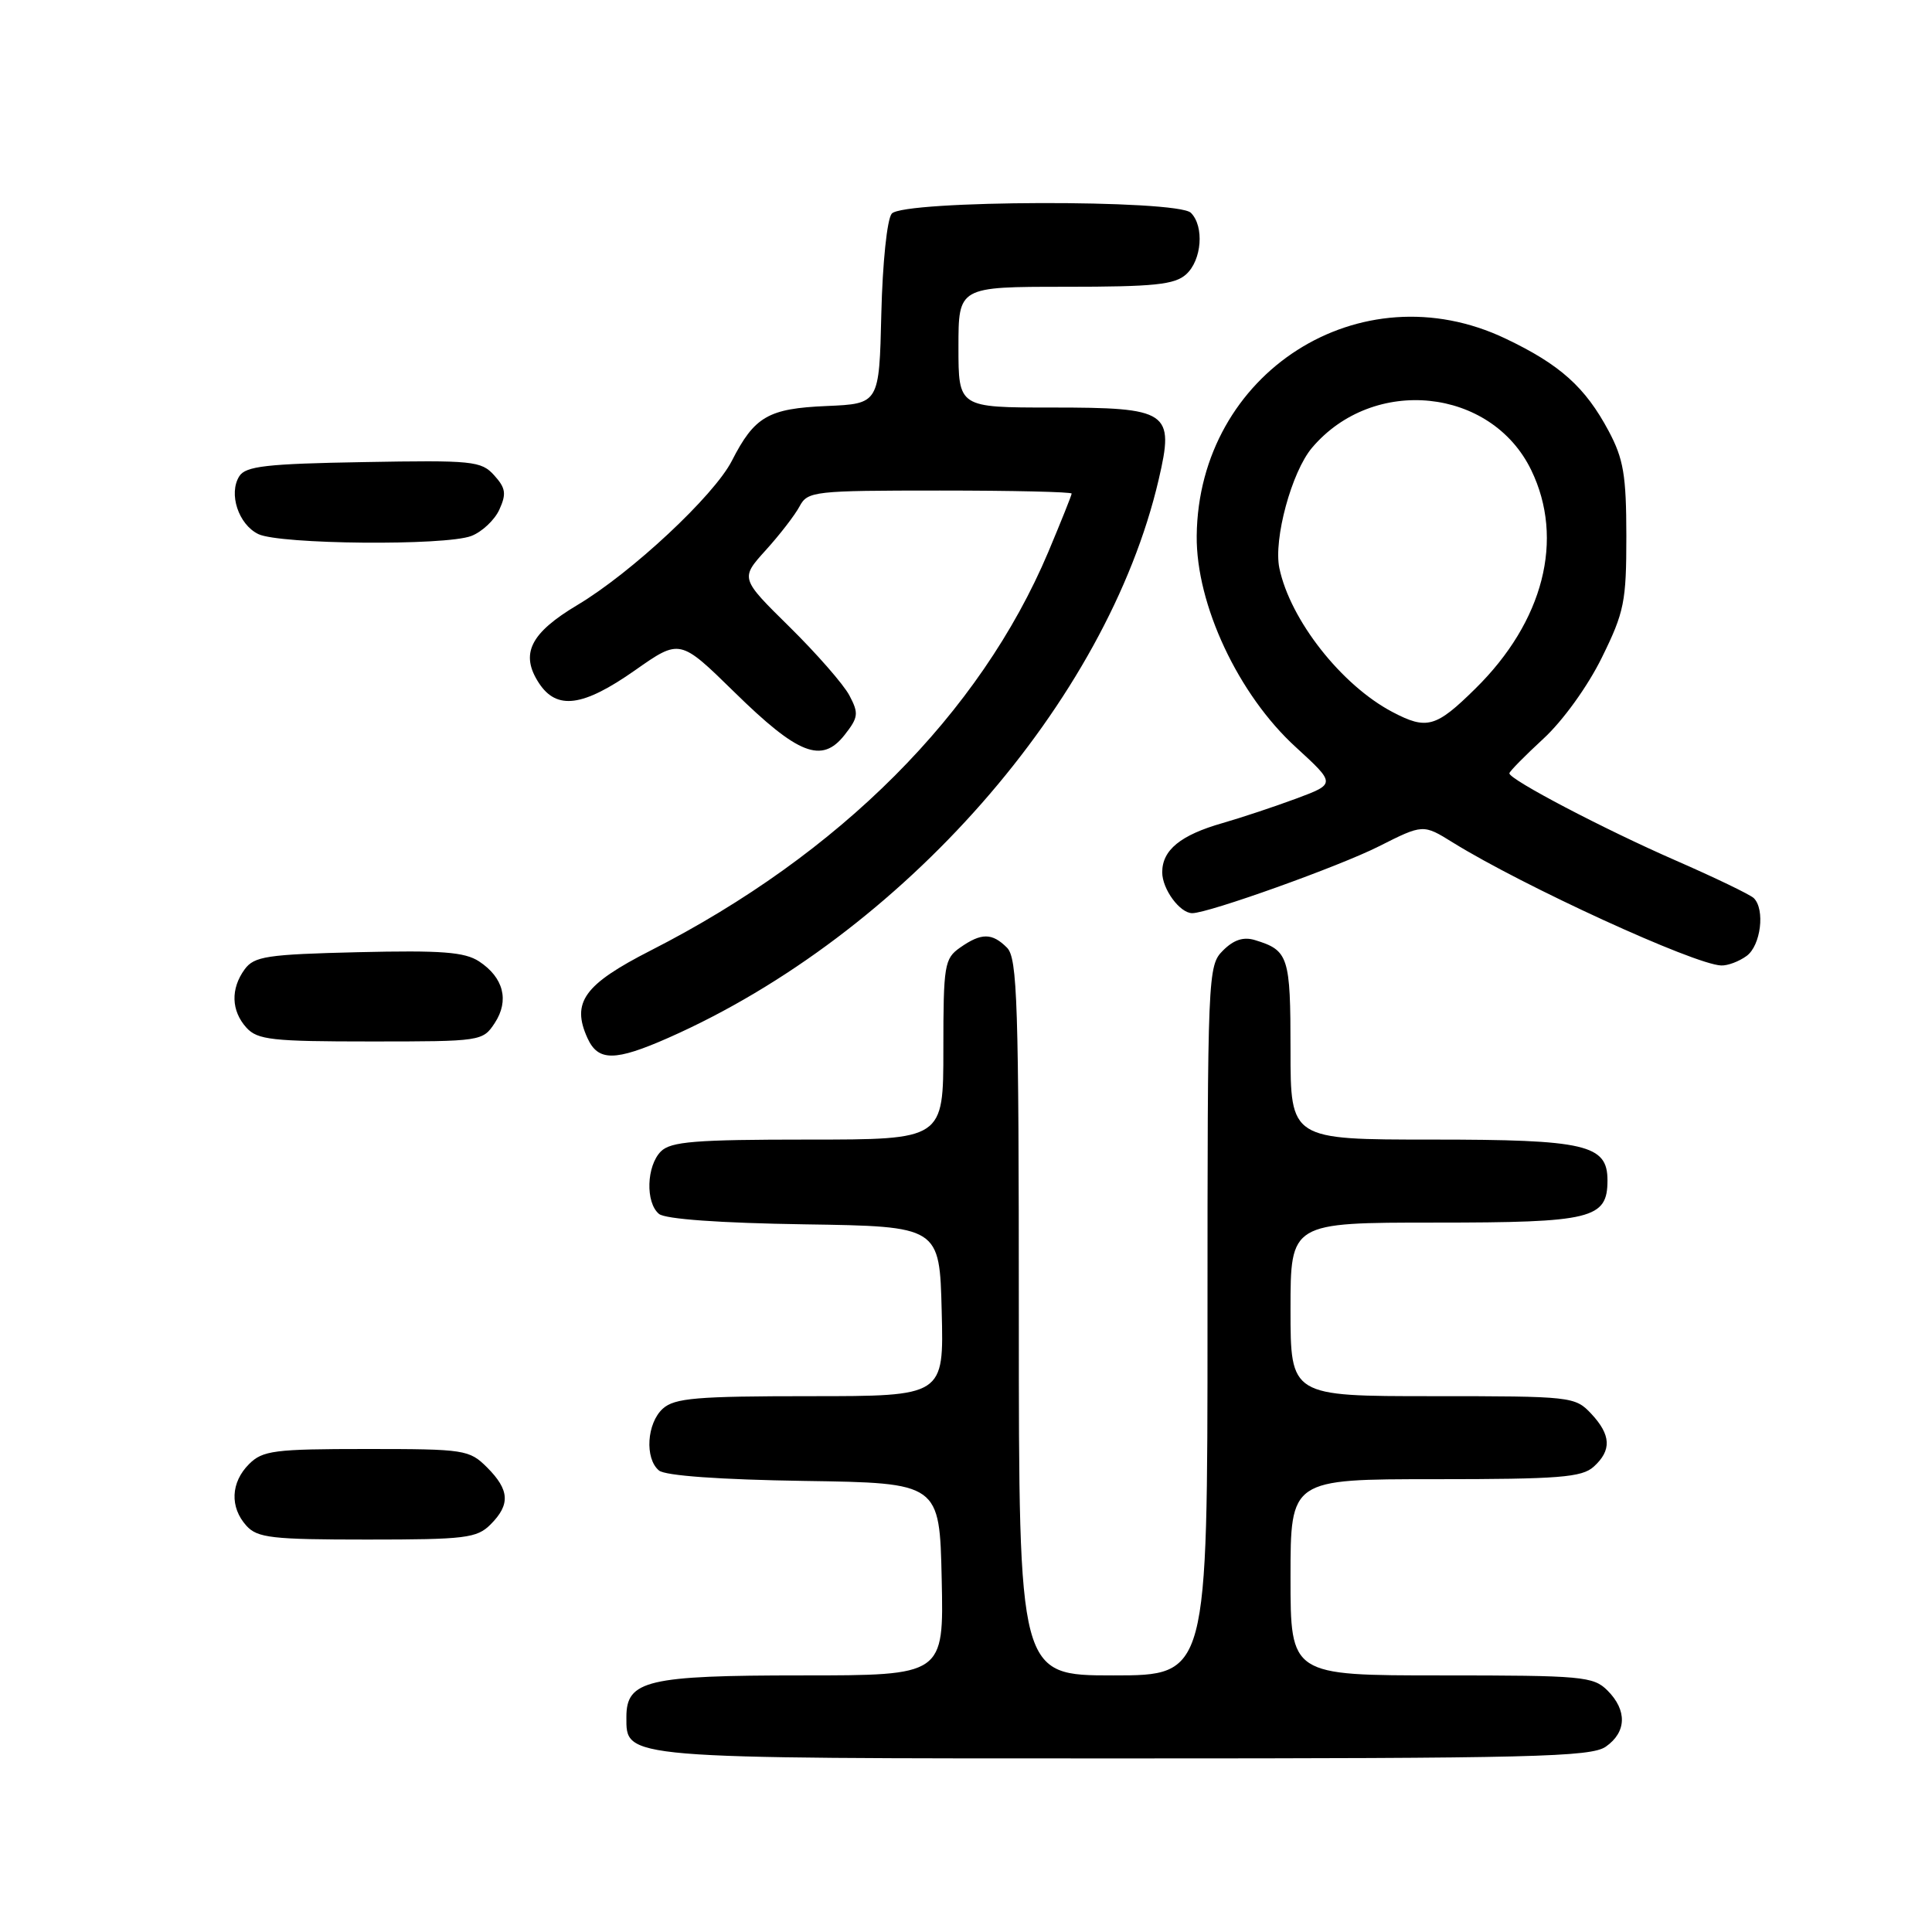 <?xml version="1.0" encoding="UTF-8" standalone="no"?>
<!DOCTYPE svg PUBLIC "-//W3C//DTD SVG 1.1//EN" "http://www.w3.org/Graphics/SVG/1.1/DTD/svg11.dtd" >
<svg xmlns="http://www.w3.org/2000/svg" xmlns:xlink="http://www.w3.org/1999/xlink" version="1.1" viewBox="0 0 256 256">
 <g >
 <path fill="currentColor"
d=" M 212.78 231.44 C 215.54 229.51 215.62 226.62 213.00 224.00 C 211.13 222.13 209.67 222.00 191.00 222.00 C 171.00 222.00 171.00 222.00 171.00 209.00 C 171.00 196.00 171.00 196.00 190.17 196.00 C 206.61 196.00 209.60 195.76 211.17 194.35 C 213.58 192.17 213.48 190.14 210.83 187.31 C 208.70 185.05 208.21 185.00 189.83 185.00 C 171.00 185.00 171.00 185.00 171.00 173.50 C 171.00 162.00 171.00 162.00 190.17 162.00 C 210.95 162.00 213.00 161.50 213.00 156.40 C 213.00 151.67 210.13 151.00 189.78 151.00 C 171.00 151.00 171.00 151.00 171.00 139.12 C 171.00 126.73 170.74 125.93 166.30 124.57 C 164.77 124.10 163.48 124.52 162.05 125.95 C 160.04 127.96 160.00 128.94 160.00 175.00 C 160.00 222.00 160.00 222.00 147.50 222.00 C 135.00 222.00 135.00 222.00 135.00 174.57 C 135.00 132.79 134.81 126.96 133.43 125.57 C 131.45 123.59 130.03 123.59 127.22 125.56 C 125.14 127.02 125.00 127.85 125.00 139.06 C 125.00 151.00 125.00 151.00 107.07 151.00 C 92.11 151.00 88.88 151.26 87.57 152.57 C 85.66 154.49 85.51 159.35 87.32 160.85 C 88.15 161.54 95.42 162.06 106.57 162.23 C 124.50 162.50 124.50 162.50 124.78 173.75 C 125.07 185.00 125.07 185.00 107.36 185.00 C 92.29 185.00 89.39 185.25 87.83 186.65 C 85.70 188.58 85.41 193.27 87.32 194.85 C 88.15 195.54 95.42 196.06 106.57 196.23 C 124.50 196.50 124.50 196.50 124.78 209.25 C 125.06 222.00 125.06 222.00 106.25 222.00 C 85.77 222.00 83.00 222.66 83.00 227.50 C 83.00 233.08 82.01 233.00 149.00 233.00 C 203.09 233.00 210.82 232.81 212.78 231.44 Z  M 65.00 202.00 C 67.64 199.36 67.52 197.43 64.55 194.45 C 62.18 192.09 61.59 192.00 48.55 192.00 C 36.33 192.00 34.80 192.20 33.00 194.00 C 30.57 196.43 30.43 199.71 32.65 202.17 C 34.11 203.78 36.03 204.00 48.65 204.00 C 61.67 204.00 63.19 203.81 65.00 202.00 Z  M 88.58 137.51 C 119.59 123.79 146.67 92.96 153.53 63.55 C 155.64 54.50 154.89 54.00 139.35 54.00 C 127.00 54.00 127.00 54.00 127.00 46.00 C 127.00 38.00 127.00 38.00 141.17 38.00 C 152.95 38.00 155.65 37.72 157.17 36.35 C 159.25 34.47 159.59 29.99 157.80 28.20 C 156.01 26.41 119.65 26.51 118.16 28.31 C 117.54 29.05 116.94 34.86 116.78 41.56 C 116.50 53.50 116.50 53.50 109.52 53.80 C 101.79 54.13 99.97 55.19 96.97 61.07 C 94.61 65.68 83.69 75.88 76.52 80.16 C 70.25 83.90 68.89 86.65 71.41 90.51 C 73.78 94.12 77.24 93.66 84.14 88.82 C 90.09 84.64 90.09 84.64 97.30 91.70 C 105.76 100.00 108.89 101.22 111.90 97.40 C 113.74 95.06 113.81 94.53 112.55 92.15 C 111.78 90.69 108.21 86.61 104.62 83.07 C 98.09 76.64 98.09 76.64 101.46 72.91 C 103.32 70.86 105.34 68.24 105.95 67.09 C 107.02 65.09 107.85 65.00 124.54 65.00 C 134.14 65.00 142.00 65.18 142.00 65.40 C 142.00 65.61 140.60 69.10 138.90 73.15 C 129.86 94.55 111.27 113.18 86.23 125.94 C 77.39 130.45 75.68 132.81 77.85 137.57 C 79.26 140.65 81.49 140.64 88.58 137.51 Z  M 65.56 135.55 C 67.51 132.57 66.73 129.53 63.48 127.39 C 61.56 126.14 58.52 125.91 47.47 126.17 C 35.35 126.46 33.68 126.72 32.42 128.44 C 30.54 131.02 30.63 133.93 32.65 136.17 C 34.12 137.79 36.04 138.00 49.13 138.00 C 63.76 138.00 63.97 137.97 65.56 135.55 Z  M 231.43 126.67 C 233.32 125.30 233.91 120.49 232.38 119.00 C 231.89 118.53 227.22 116.28 222.00 114.00 C 212.57 109.88 200.00 103.30 200.00 102.47 C 200.00 102.23 202.03 100.17 204.50 97.89 C 207.08 95.52 210.39 90.93 212.25 87.14 C 215.23 81.09 215.50 79.74 215.50 71.02 C 215.49 62.97 215.13 60.82 213.16 57.12 C 210.06 51.31 206.73 48.31 199.50 44.87 C 180.25 35.68 158.80 49.38 158.57 71.00 C 158.48 80.09 164.08 92.05 171.70 99.00 C 177.00 103.86 177.00 103.86 171.75 105.82 C 168.86 106.89 164.47 108.35 162.00 109.06 C 156.43 110.65 154.00 112.63 154.00 115.58 C 154.00 117.82 156.34 121.00 157.98 121.00 C 160.13 121.00 177.46 114.80 182.70 112.15 C 188.57 109.19 188.57 109.19 192.53 111.65 C 201.85 117.42 224.45 127.78 228.06 127.93 C 228.92 127.97 230.43 127.40 231.43 126.67 Z  M 62.45 71.02 C 63.86 70.48 65.54 68.91 66.17 67.52 C 67.12 65.43 67.01 64.67 65.48 62.98 C 63.77 61.08 62.64 60.97 48.18 61.23 C 35.31 61.45 32.55 61.77 31.71 63.10 C 30.25 65.41 31.60 69.50 34.23 70.77 C 37.08 72.14 58.98 72.34 62.45 71.02 Z  M 184.50 94.34 C 177.75 90.79 170.96 82.15 169.52 75.27 C 168.73 71.44 171.15 62.52 173.85 59.33 C 181.97 49.75 197.60 51.35 202.90 62.30 C 207.33 71.44 204.54 82.35 195.49 91.25 C 190.27 96.40 189.06 96.74 184.50 94.34 Z "/>
</g>
</svg>